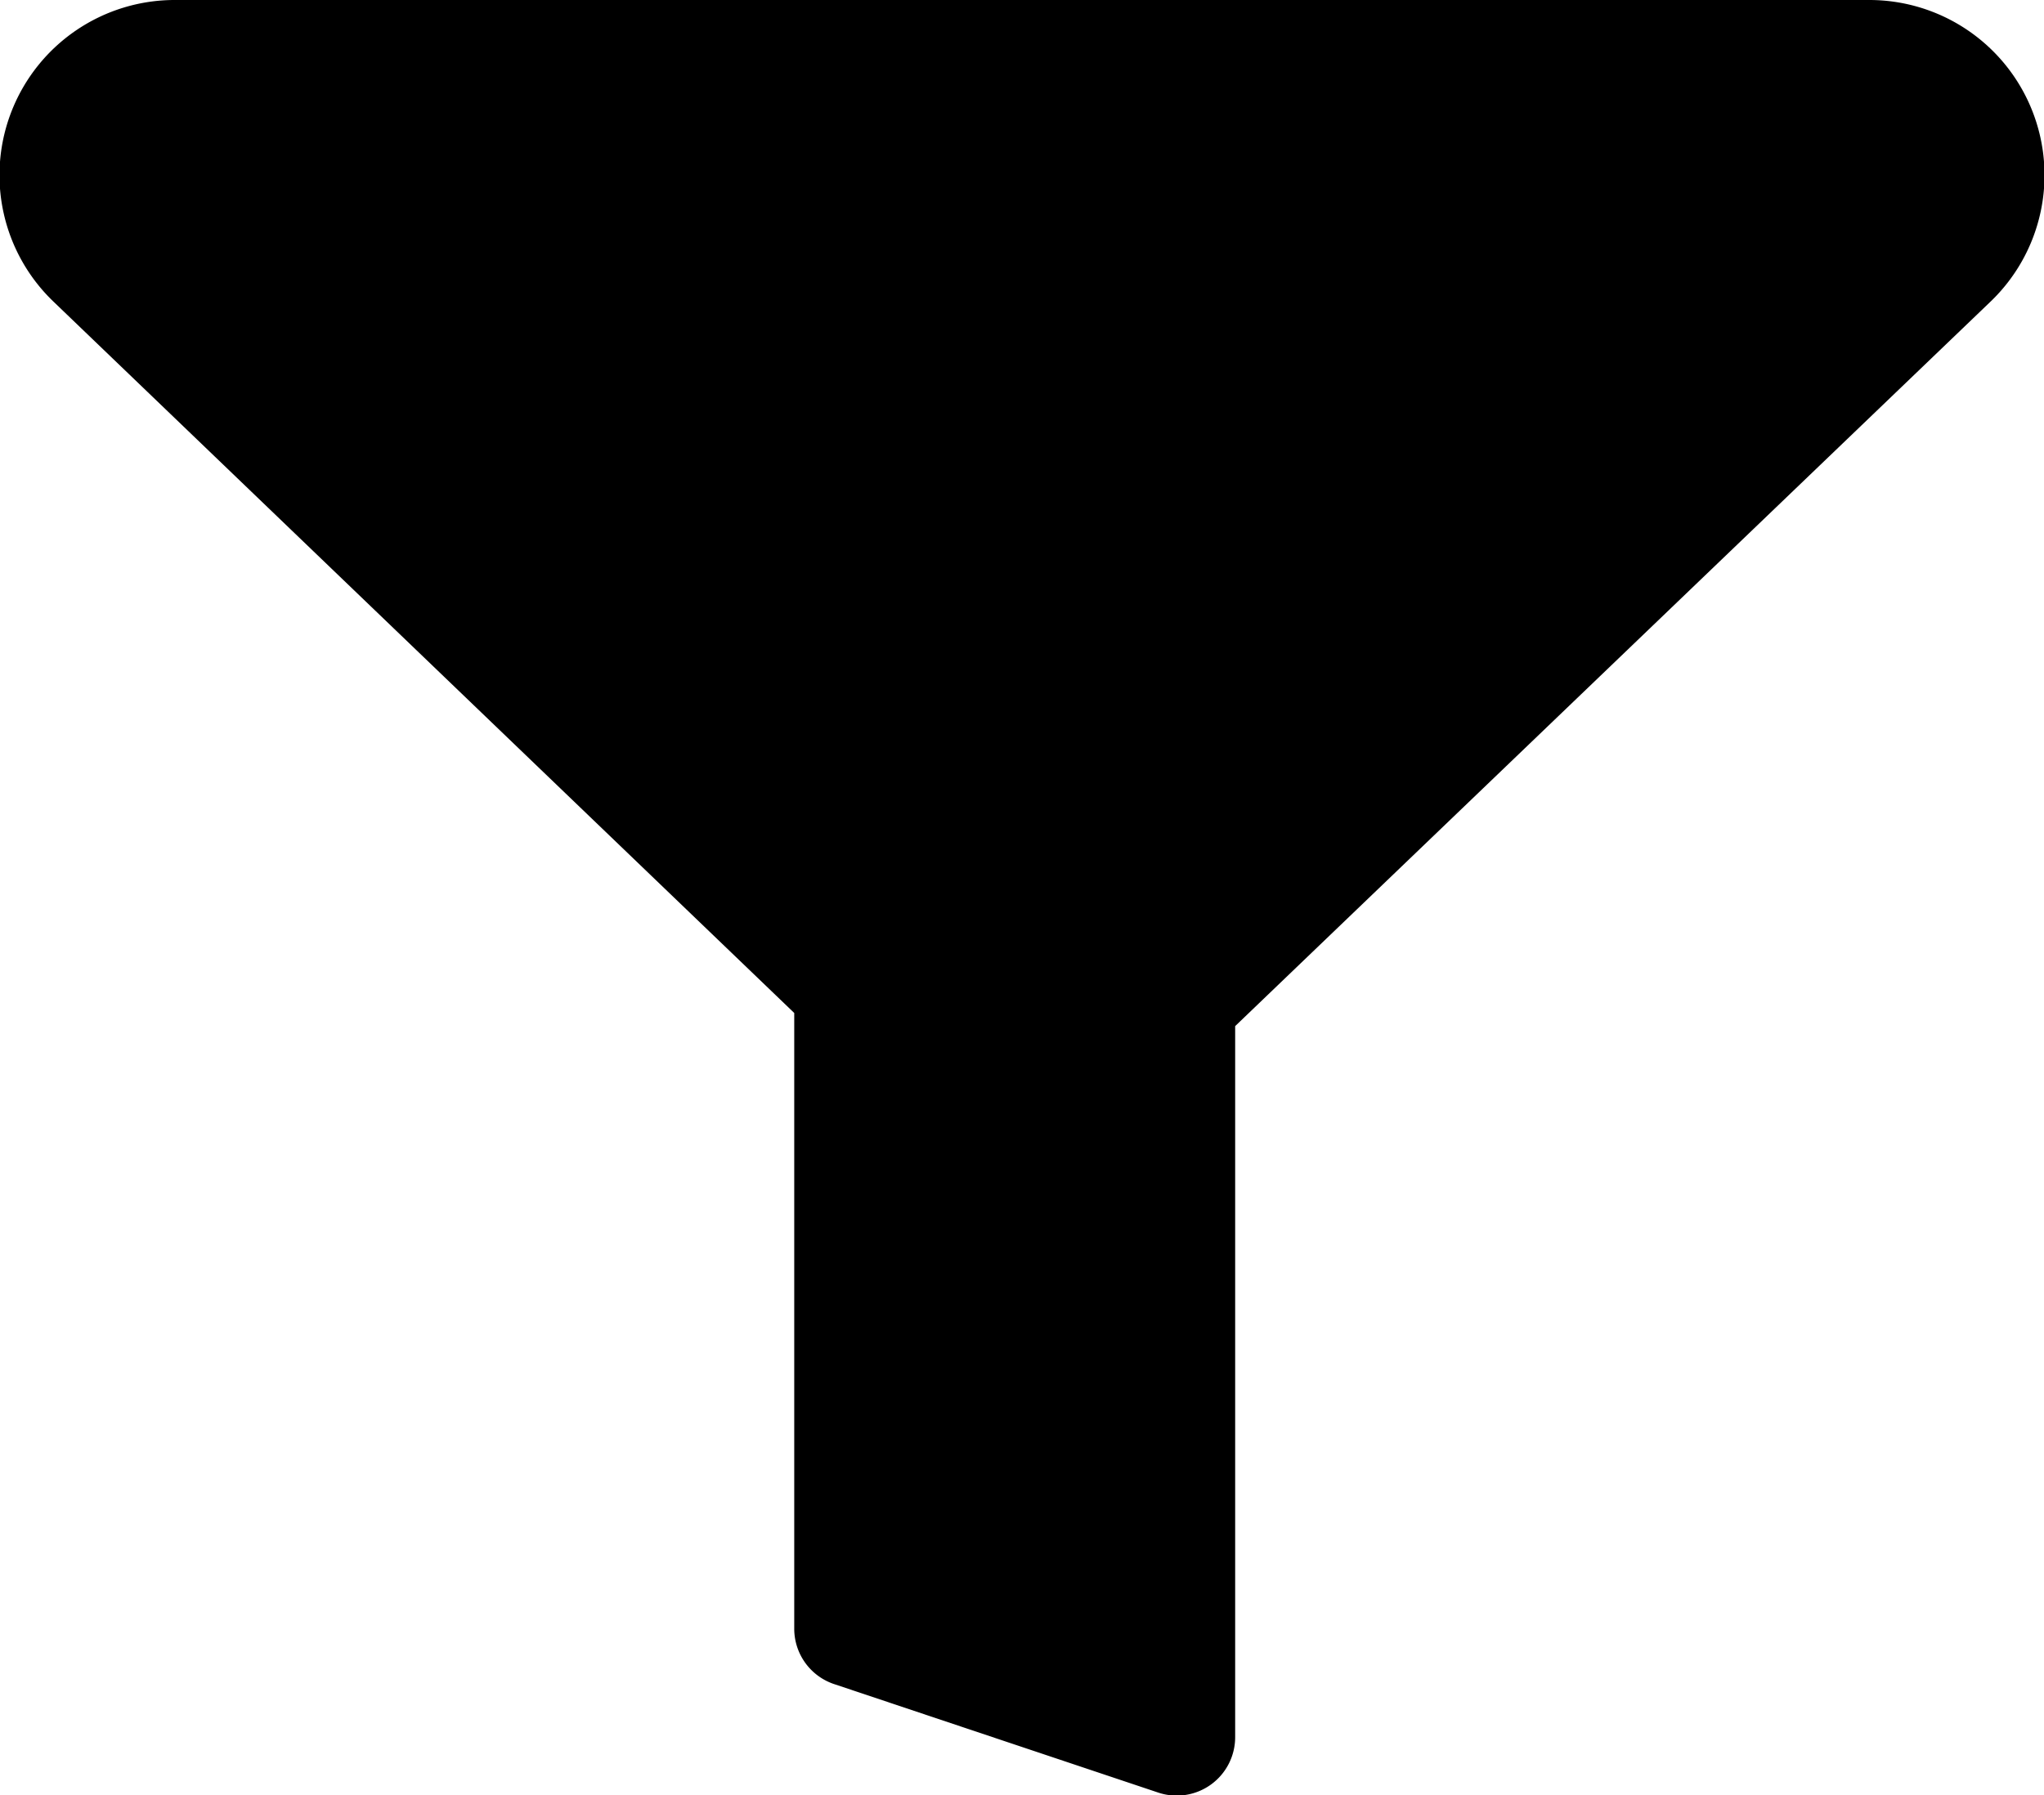 <svg xmlns="http://www.w3.org/2000/svg" viewBox="0 0 140 123"><path fill-rule="evenodd" d="M54.4 69.4L3.7 20.7A12 12 0 0 1 12 0h116a12 12 0 0 1 8.3 20.7L84.6 70.3V119a4 4 0 0 1-5.3 3.8l-22.1-7.4a4 4 0 0 1-2.8-3.8V69.4z"/></svg>